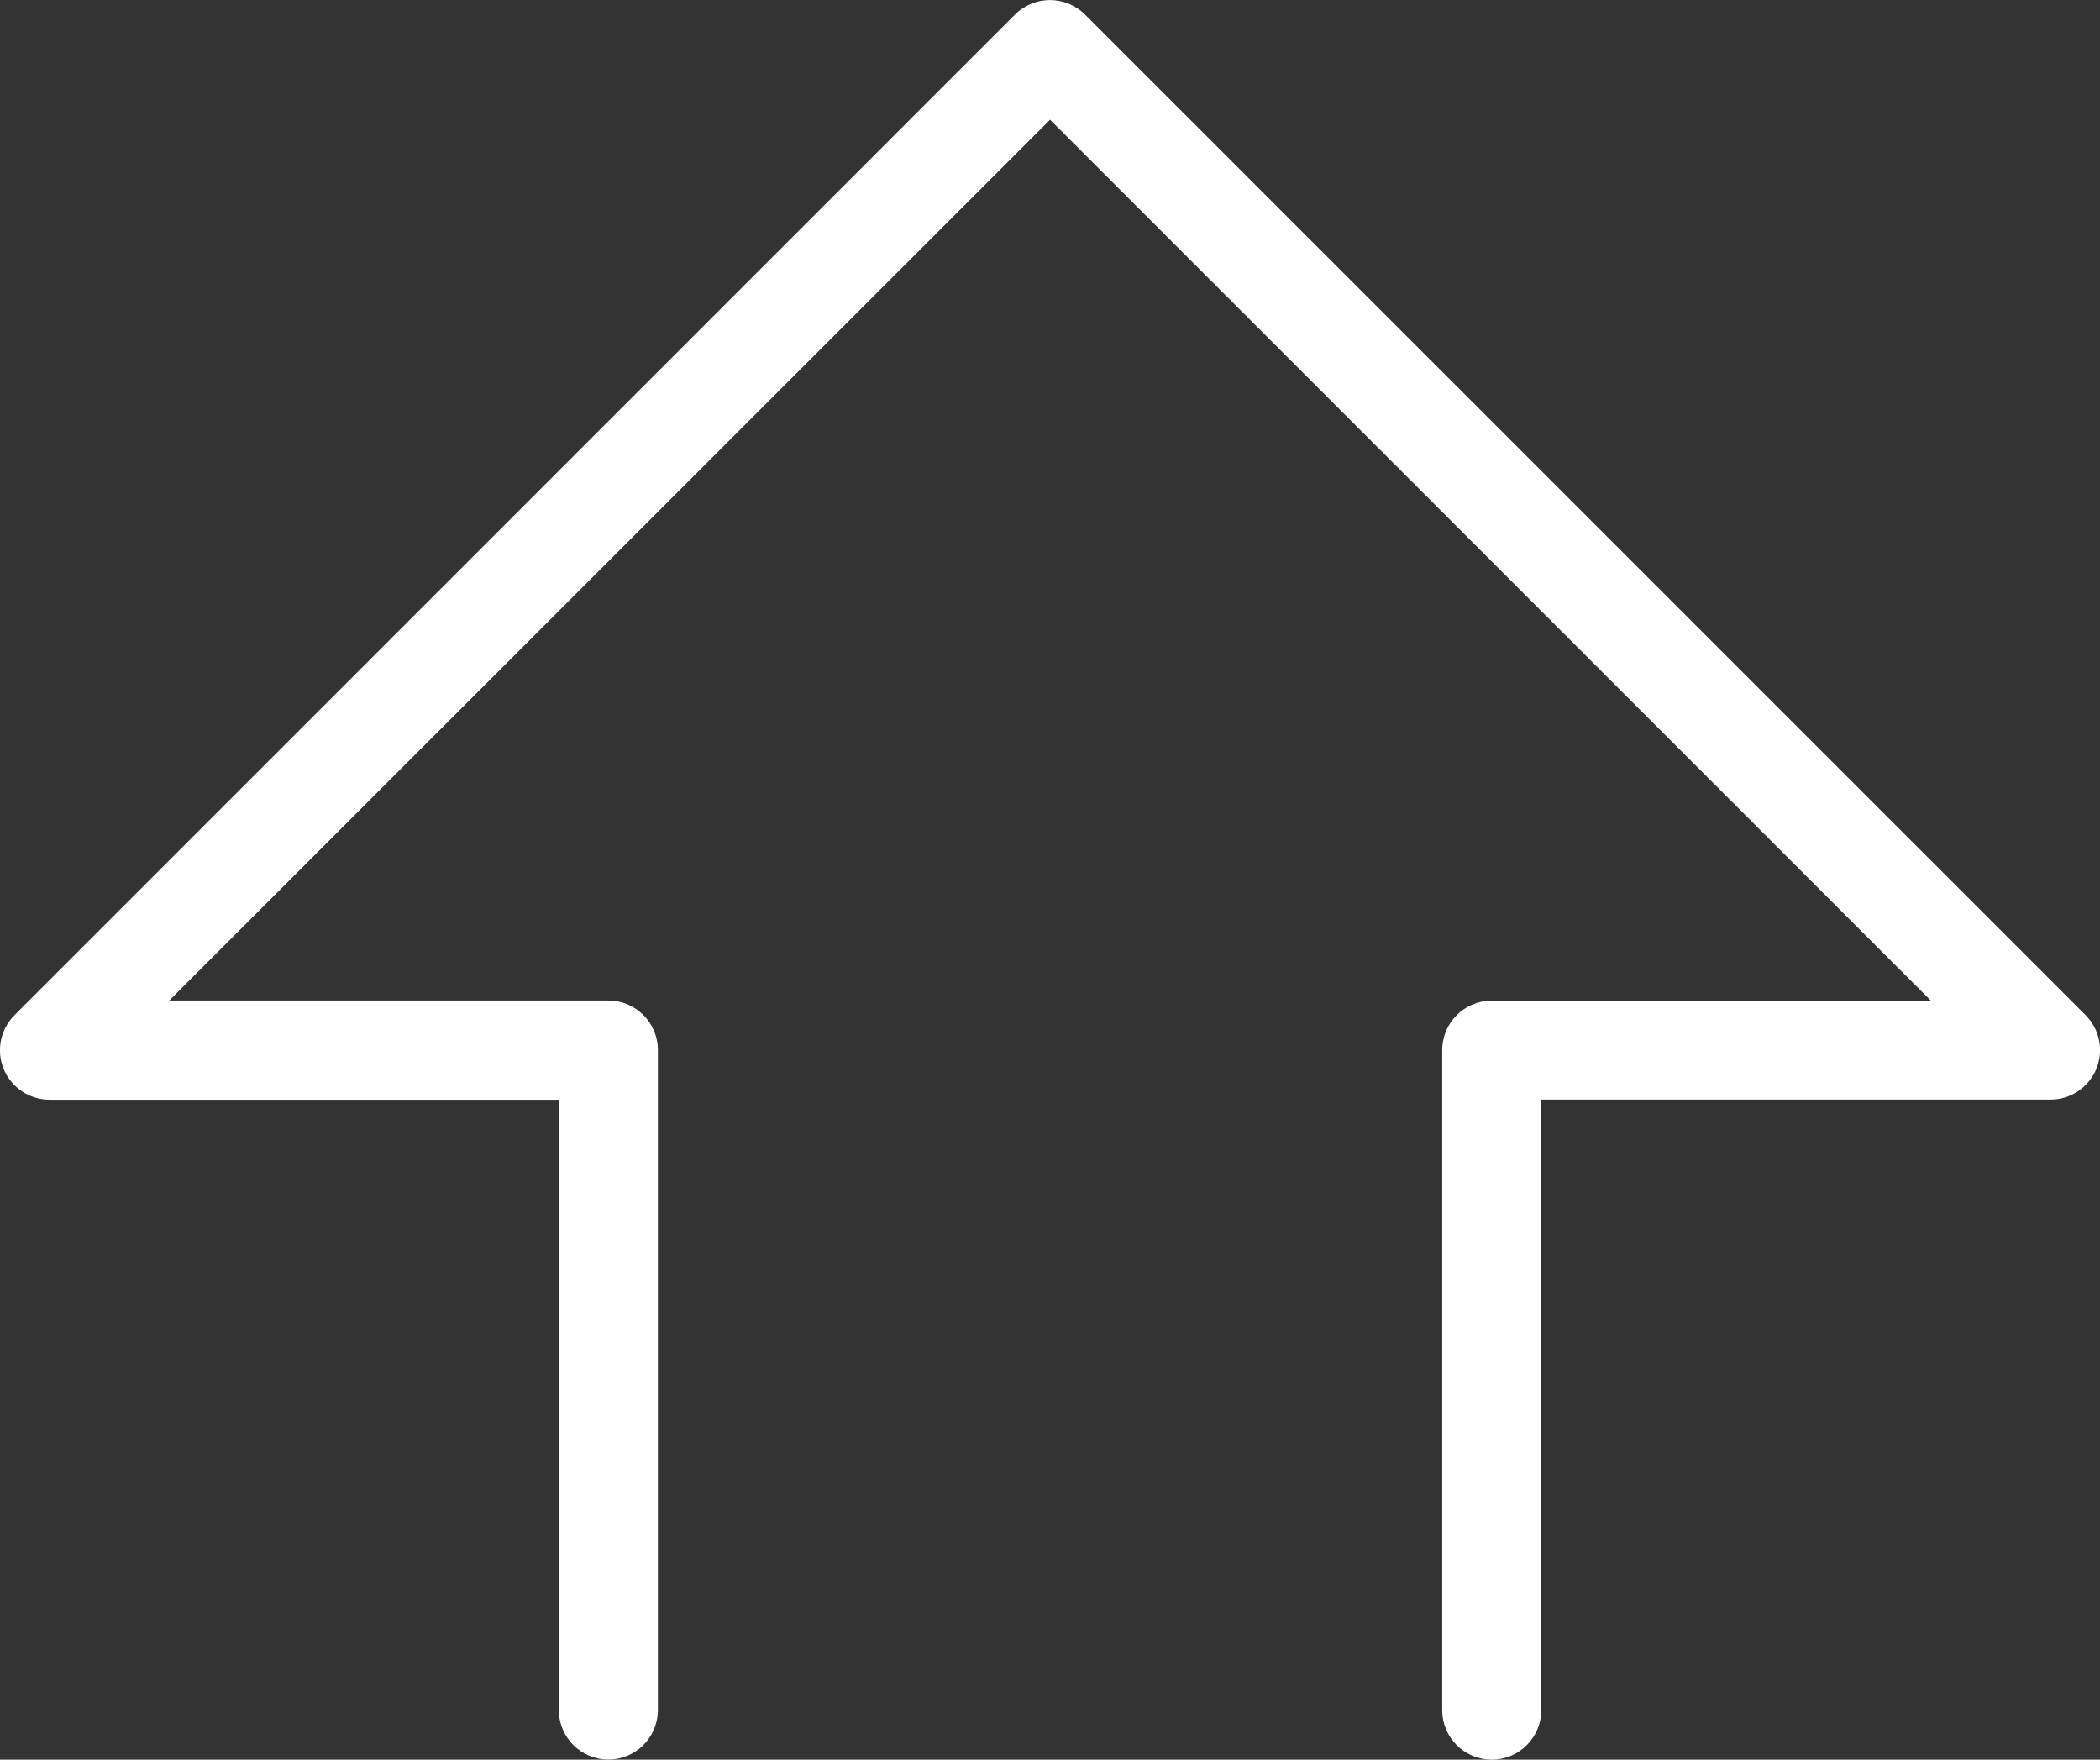 <?xml version="1.0" encoding="utf-8"?>
<!-- Generator: Adobe Illustrator 28.0.0, SVG Export Plug-In . SVG Version: 6.00 Build 0)  -->
<svg version="1.1" id="Capa_1" xmlns="http://www.w3.org/2000/svg" xmlns:xlink="http://www.w3.org/1999/xlink" x="0px" y="0px"
	 viewBox="0 0 180.19 150.97" style="enable-background:new 0 0 180.19 150.97;" xml:space="preserve">
<rect x="0" y="0" width="180.19" height="150.97" fill="#333333" stroke="none"/>
<style type="text/css">
	.st0{fill:#fff;}
</style>
<g>
	<path class="st0" d="M128,150.97c-2.35,0-4.25-1.9-4.25-4.25V90.1c0-2.35,1.9-4.25,4.25-4.25h37.68L90.1,10.27L14.52,85.84H52.2
		c2.35,0,4.25,1.9,4.25,4.25v56.62c0,2.35-1.9,4.25-4.25,4.25s-4.25-1.9-4.25-4.25V94.35H4.25c-1.72,0-3.27-1.04-3.93-2.62
		s-0.29-3.42,0.92-4.63L87.09,1.25c1.66-1.66,4.35-1.66,6.01,0l85.85,85.84c1.22,1.22,1.58,3.04,0.92,4.63s-2.21,2.62-3.93,2.62
		h-43.69v52.37C132.25,149.07,130.35,150.97,128,150.97z"/>
</g>
</svg>

